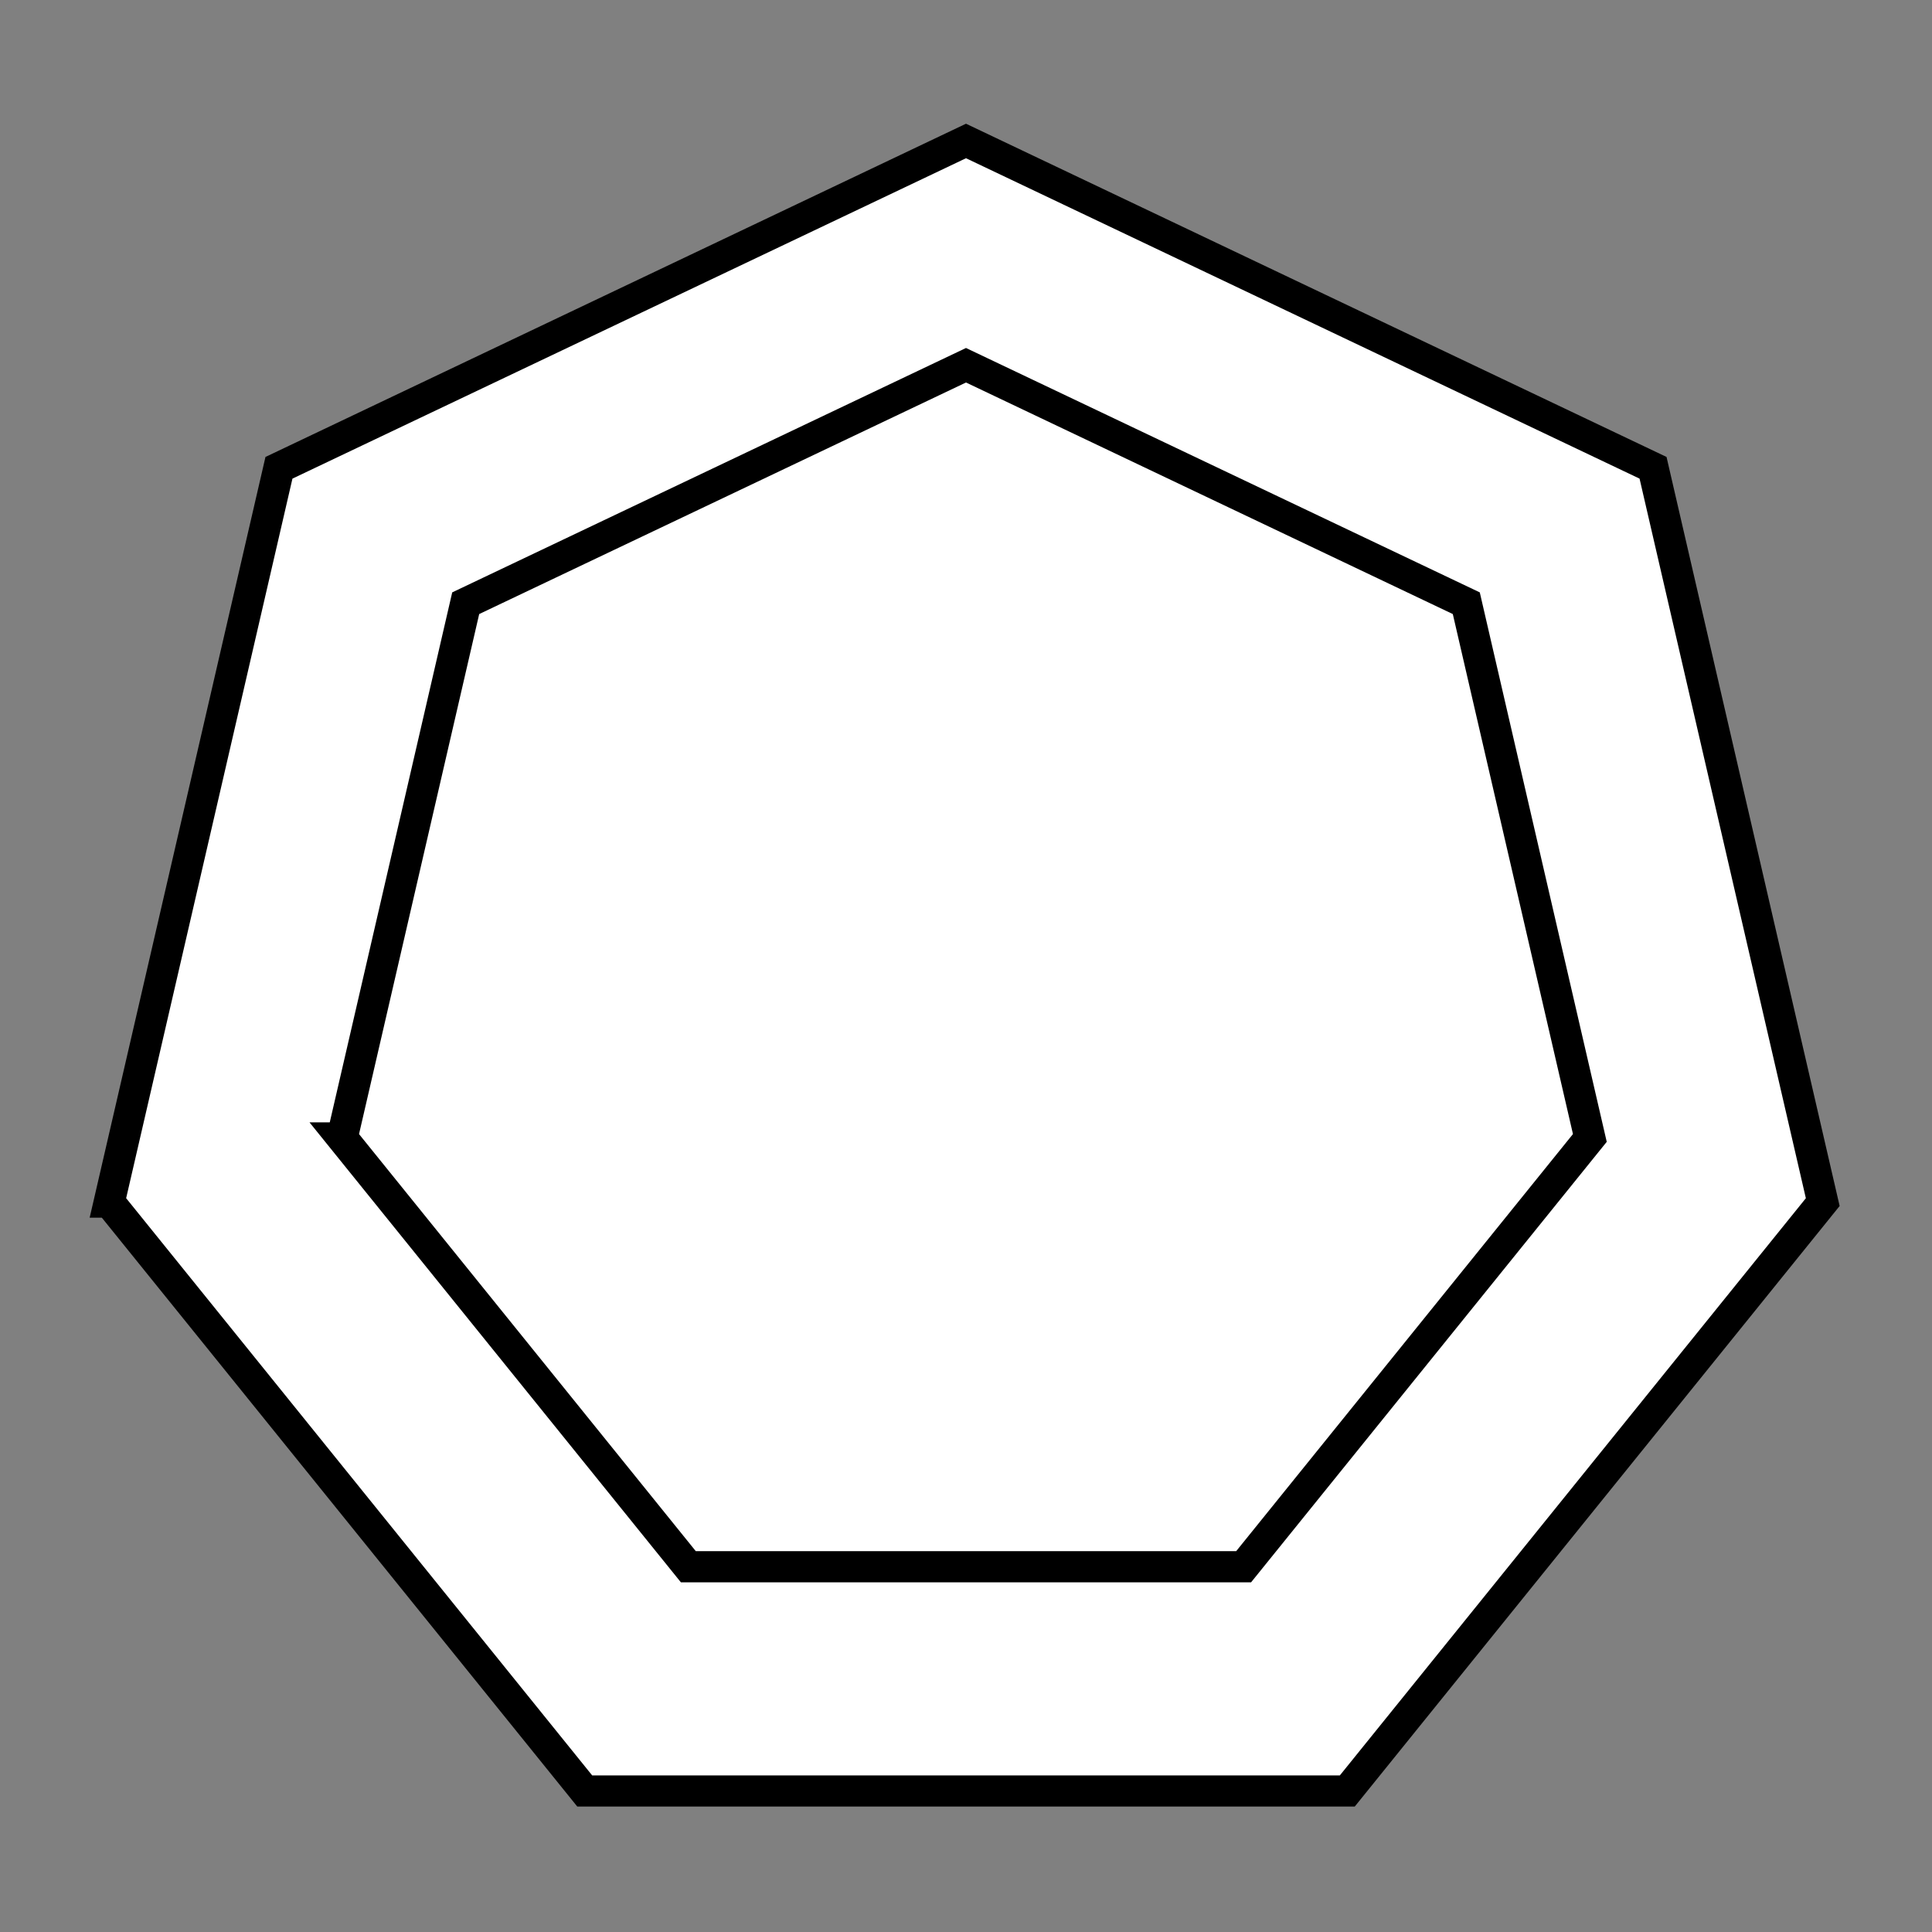 <svg width="62" height="62" xmlns="http://www.w3.org/2000/svg" xml:space="preserve" enable-background="new 0 0 1000 1000" version="1.1" fill="#fff">
 <rect width="100%" height="100%" fill="#808080" stroke="none"/>
 <g>
  <title>hectagon</title>
  <path id="svg_25" d="m101.141,585.671l77.021,-333.296l311.837,-148.331l311.837,148.331l77.022,333.296l-215.804,267.284l-346.11,0l-215.803,-267.284z" stroke="#000" fill="#fff"/>
  <path stroke="#000" id="svg_26" d="m281.147,536.061l41.367,-179.011l167.486,-79.667l167.486,79.667l41.368,179.011l-115.907,143.557l-185.894,0l-115.906,-143.557z" fill="#fff"/>
  <path stroke="#000" id="svg_27" d="m225.589,551.373l52.371,-226.63l212.038,-100.86l212.039,100.86l52.372,226.63l-146.739,181.744l-235.343,0l-146.738,-181.744z" fill="#fff"/>
  <path stroke="#000" id="svg_28" d="m3.506,38.577l5.446,-23.565l22.048,-10.488l22.048,10.488l5.446,23.565l-15.258,18.898l-24.471,0l-15.258,-18.898z" fill="#fff"/>
  <path stroke="#000" id="svg_31" d="m14.874,35.444l3.194,-13.821l12.932,-6.151l12.932,6.151l3.194,13.821l-8.949,11.084l-14.353,0l-8.949,-11.084z" fill="#fff"/>
  <path stroke="#000" id="svg_32" d="m10.98,36.518l3.965,-17.16l16.055,-7.637l16.055,7.637l3.965,17.16l-11.111,13.761l-17.819,0l-11.111,-13.761z" fill="#fff"/>
 </g>

</svg>